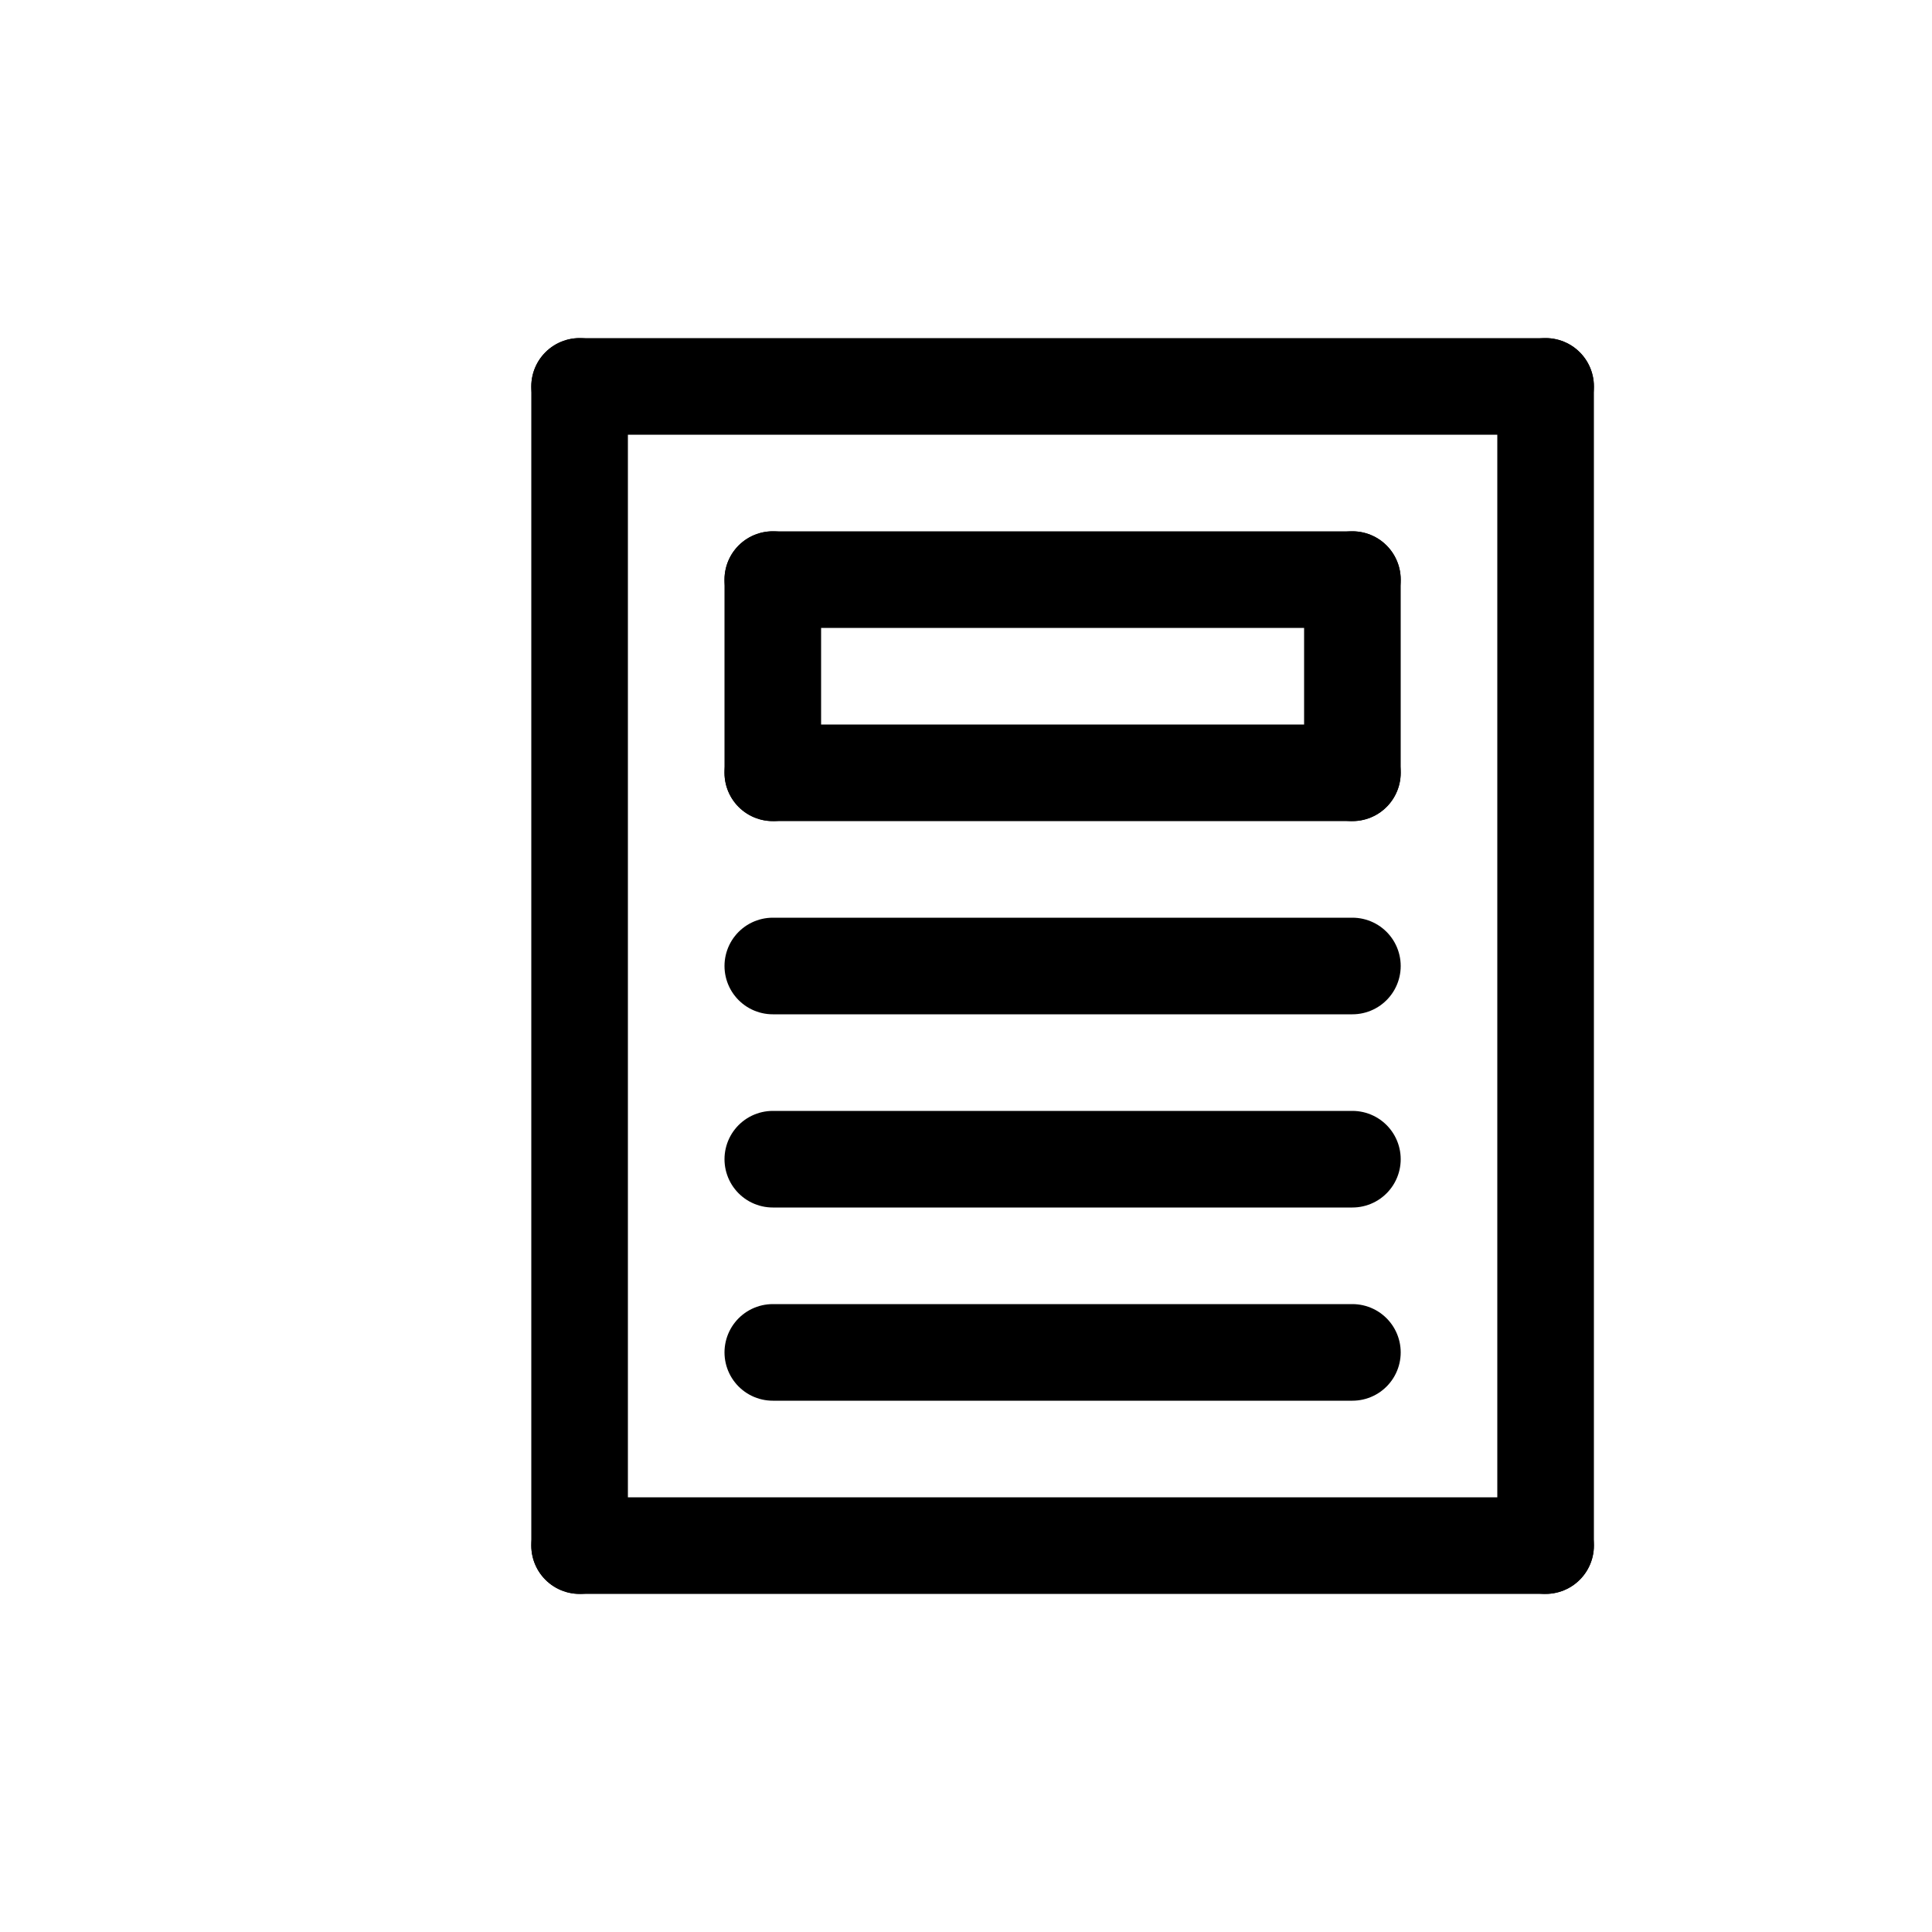 <svg id="Set_4" data-name="Set 4" xmlns="http://www.w3.org/2000/svg" viewBox="0 0 10 10"><defs><style>.cls-1{fill:none;stroke:#000;stroke-linecap:round;stroke-linejoin:round;stroke-width:0.5px;}</style></defs><title>Set_4</title><line class="cls-1" x1="4" y1="3" x2="7" y2="3"/><line class="cls-1" x1="4" y1="3" x2="4" y2="4"/><line class="cls-1" x1="7" y1="3" x2="7" y2="4"/><line class="cls-1" x1="4" y1="4" x2="7" y2="4"/><line class="cls-1" x1="4" y1="5" x2="7" y2="5"/><line class="cls-1" x1="4" y1="6" x2="7" y2="6"/><line class="cls-1" x1="4" y1="7" x2="7" y2="7"/><line class="cls-1" x1="3" y1="8" x2="3" y2="2"/><line class="cls-1" x1="3" y1="2" x2="8" y2="2"/><line class="cls-1" x1="8" y1="2" x2="8" y2="8"/><line class="cls-1" x1="3" y1="8" x2="8" y2="8"/></svg>